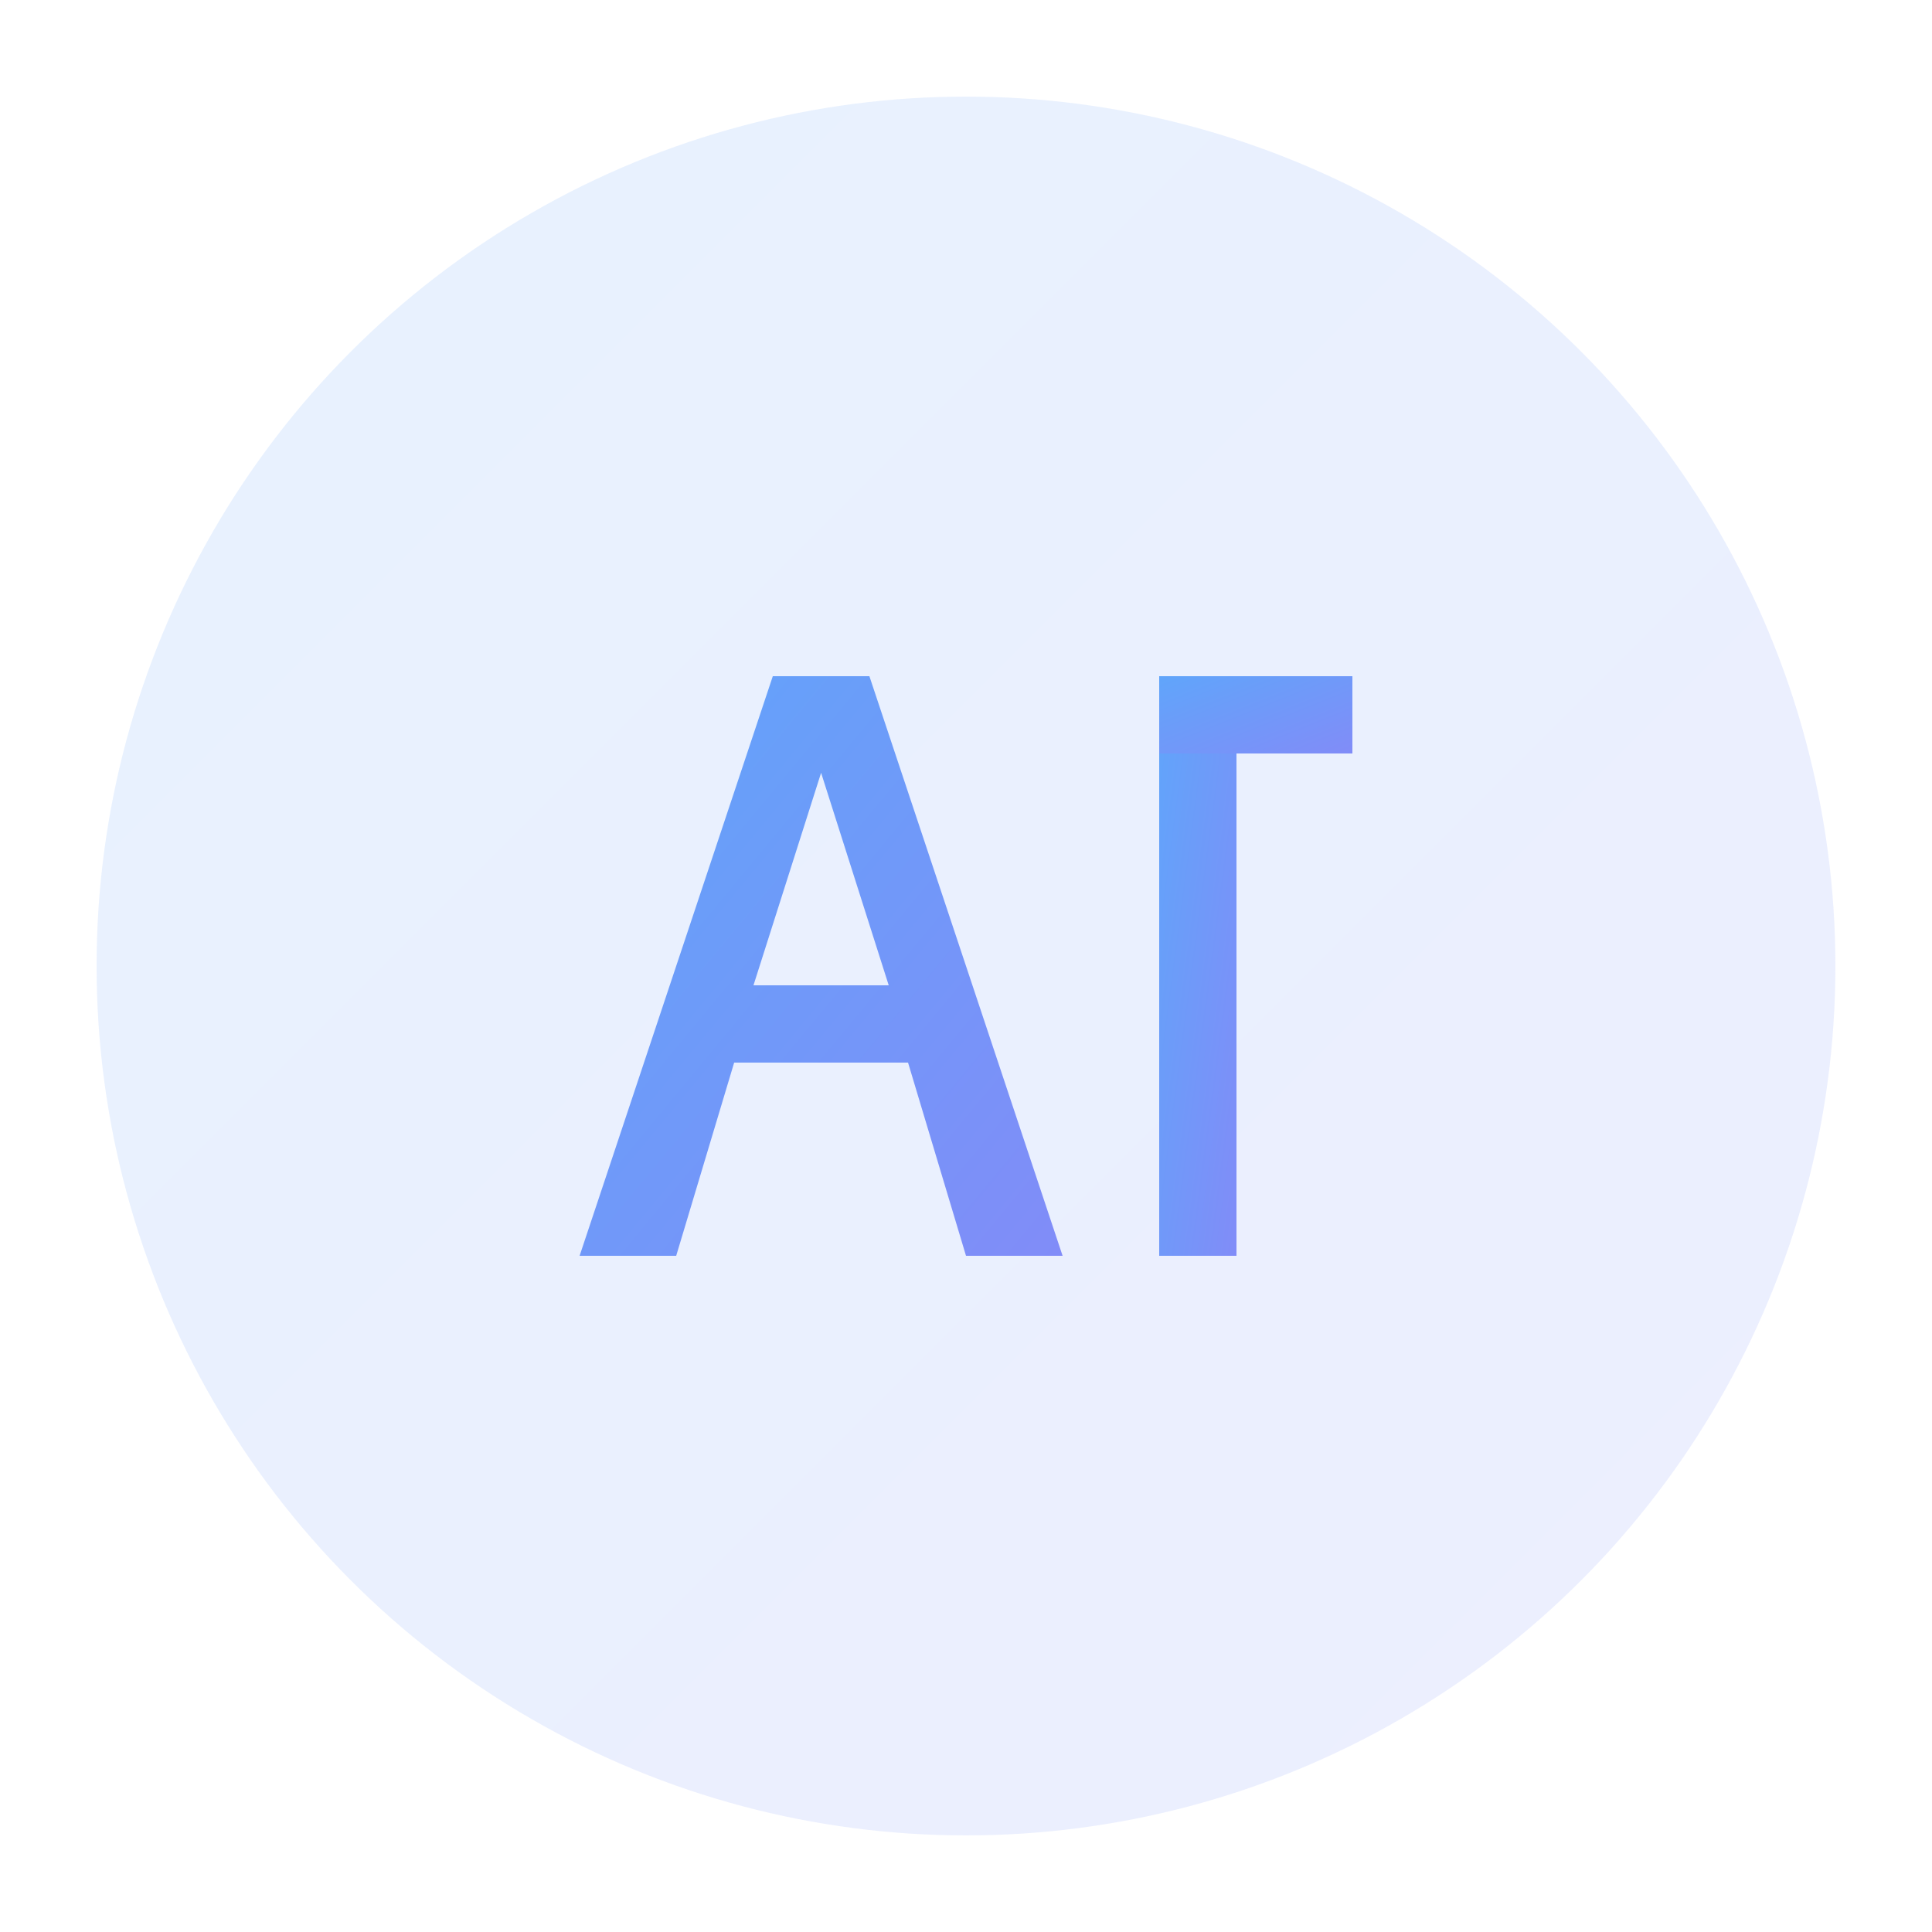 <svg viewBox="0 0 100 100" xmlns="http://www.w3.org/2000/svg">
    <defs>
        <linearGradient id="gradient03" x1="0%" y1="0%" x2="100%" y2="100%">
            <stop offset="0%" style="stop-color:#60a5fa;stop-opacity:1" />
            <stop offset="100%" style="stop-color:#818cf8;stop-opacity:1" />
        </linearGradient>
    </defs>
    <!-- ダークモード用 - 明るいグラデーション -->
    <circle cx="50" cy="50" r="45" fill="url(#gradient03)" opacity="0.15"/>
    <path d="M 30 65 L 40 35 L 45 35 L 55 65 L 50 65 L 47 55 L 38 55 L 35 65 Z M 39 51 L 46 51 L 42.5 40 Z" fill="url(#gradient03)"/>
    <rect x="60" y="35" width="4" height="30" fill="url(#gradient03)"/>
    <rect x="60" y="35" width="10" height="4" fill="url(#gradient03)"/>
</svg>
